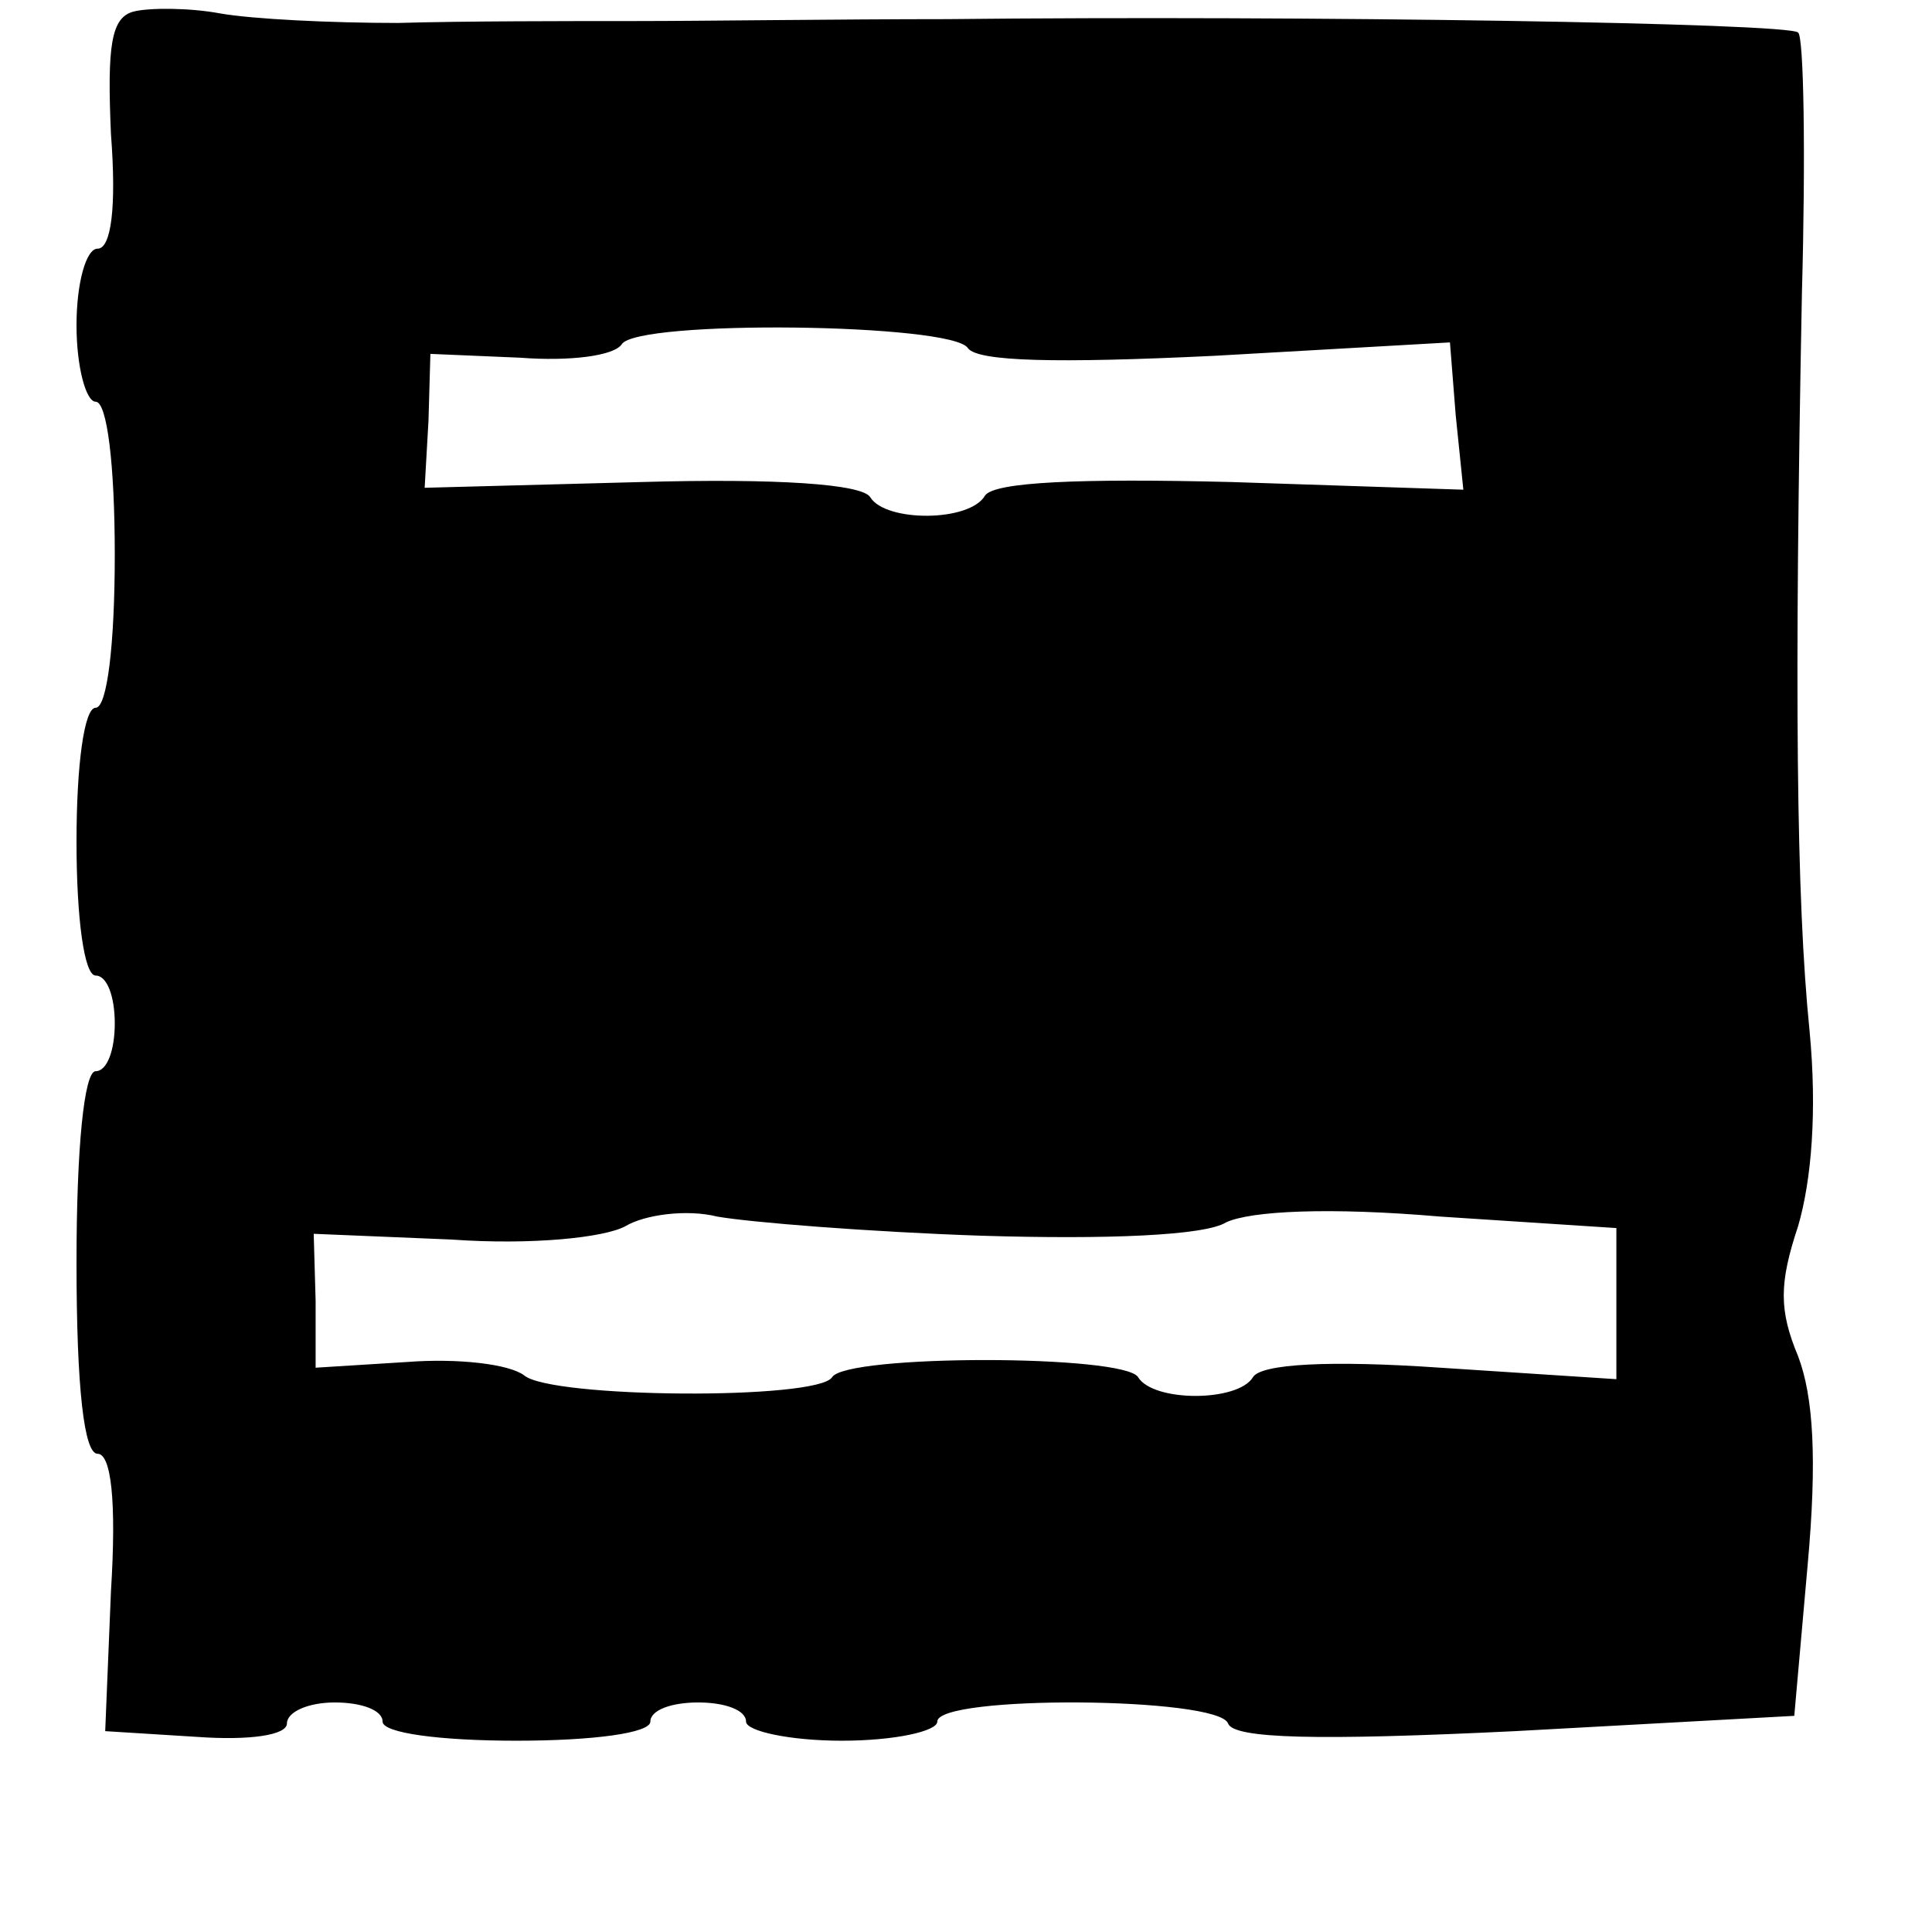 <?xml version="1.0" standalone="no"?>
<!DOCTYPE svg PUBLIC "-//W3C//DTD SVG 20010904//EN"
 "http://www.w3.org/TR/2001/REC-SVG-20010904/DTD/svg10.dtd">
<svg version="1.0" xmlns="http://www.w3.org/2000/svg"
 width="101pt" height="101pt" viewBox="0 0 101 101"
 preserveAspectRatio="xMidYMid meet">
<g transform="translate(0,101) scale(0.1,-0.1)"
fill="#000000" stroke="none">
<path d="M70 1004 c-12 -3 -14 -18 -12 -64 3 -39 0 -60 -7 -60 -6 0 -11 -18
-11 -40 0 -22 5 -40 10 -40 6 0 10 -33 10 -80 0 -47 -4 -80 -10 -80 -6 0 -10
-30 -10 -70 0 -40 4 -70 10 -70 6 0 10 -11 10 -25 0 -14 -4 -25 -10 -25 -6 0
-10 -40 -10 -100 0 -66 4 -100 11 -100 7 0 10 -24 7 -72 l-3 -73 48 -3 c28 -2
47 1 47 7 0 6 11 11 25 11 14 0 25 -4 25 -10 0 -6 30 -10 70 -10 40 0 70 4 70
10 0 6 11 10 25 10 14 0 25 -4 25 -10 0 -5 23 -10 50 -10 28 0 50 5 50 10 0
14 147 13 152 -1 3 -8 47 -9 150 -4 l146 8 7 79 c5 55 3 88 -5 109 -10 24 -10
38 0 68 7 24 10 60 6 102 -7 69 -8 179 -4 386 2 72 1 134 -2 136 -5 5 -258 9
-445 7 -55 0 -128 -1 -162 -1 -35 0 -91 0 -125 -1 -35 0 -76 2 -93 5 -16 3
-37 3 -45 1z m436 -176 c5 -7 46 -8 129 -4 l123 7 3 -38 4 -39 -121 4 c-80 2
-124 0 -129 -7 -8 -14 -52 -14 -60 -1 -4 7 -49 10 -120 8 l-113 -3 2 35 1 35
47 -2 c26 -2 49 1 53 7 8 13 173 11 181 -2z m7 -464 c65 -2 117 0 128 7 13 6
54 8 112 3 l92 -6 0 -39 0 -40 -92 6 c-58 4 -94 2 -98 -5 -8 -13 -52 -13 -60
0 -7 12 -153 12 -160 0 -8 -12 -147 -11 -161 1 -8 6 -35 9 -61 7 l-48 -3 0 35
-1 35 72 -3 c42 -3 80 1 91 7 10 6 32 9 48 5 17 -3 79 -8 138 -10z"/>
</g>
</svg>
